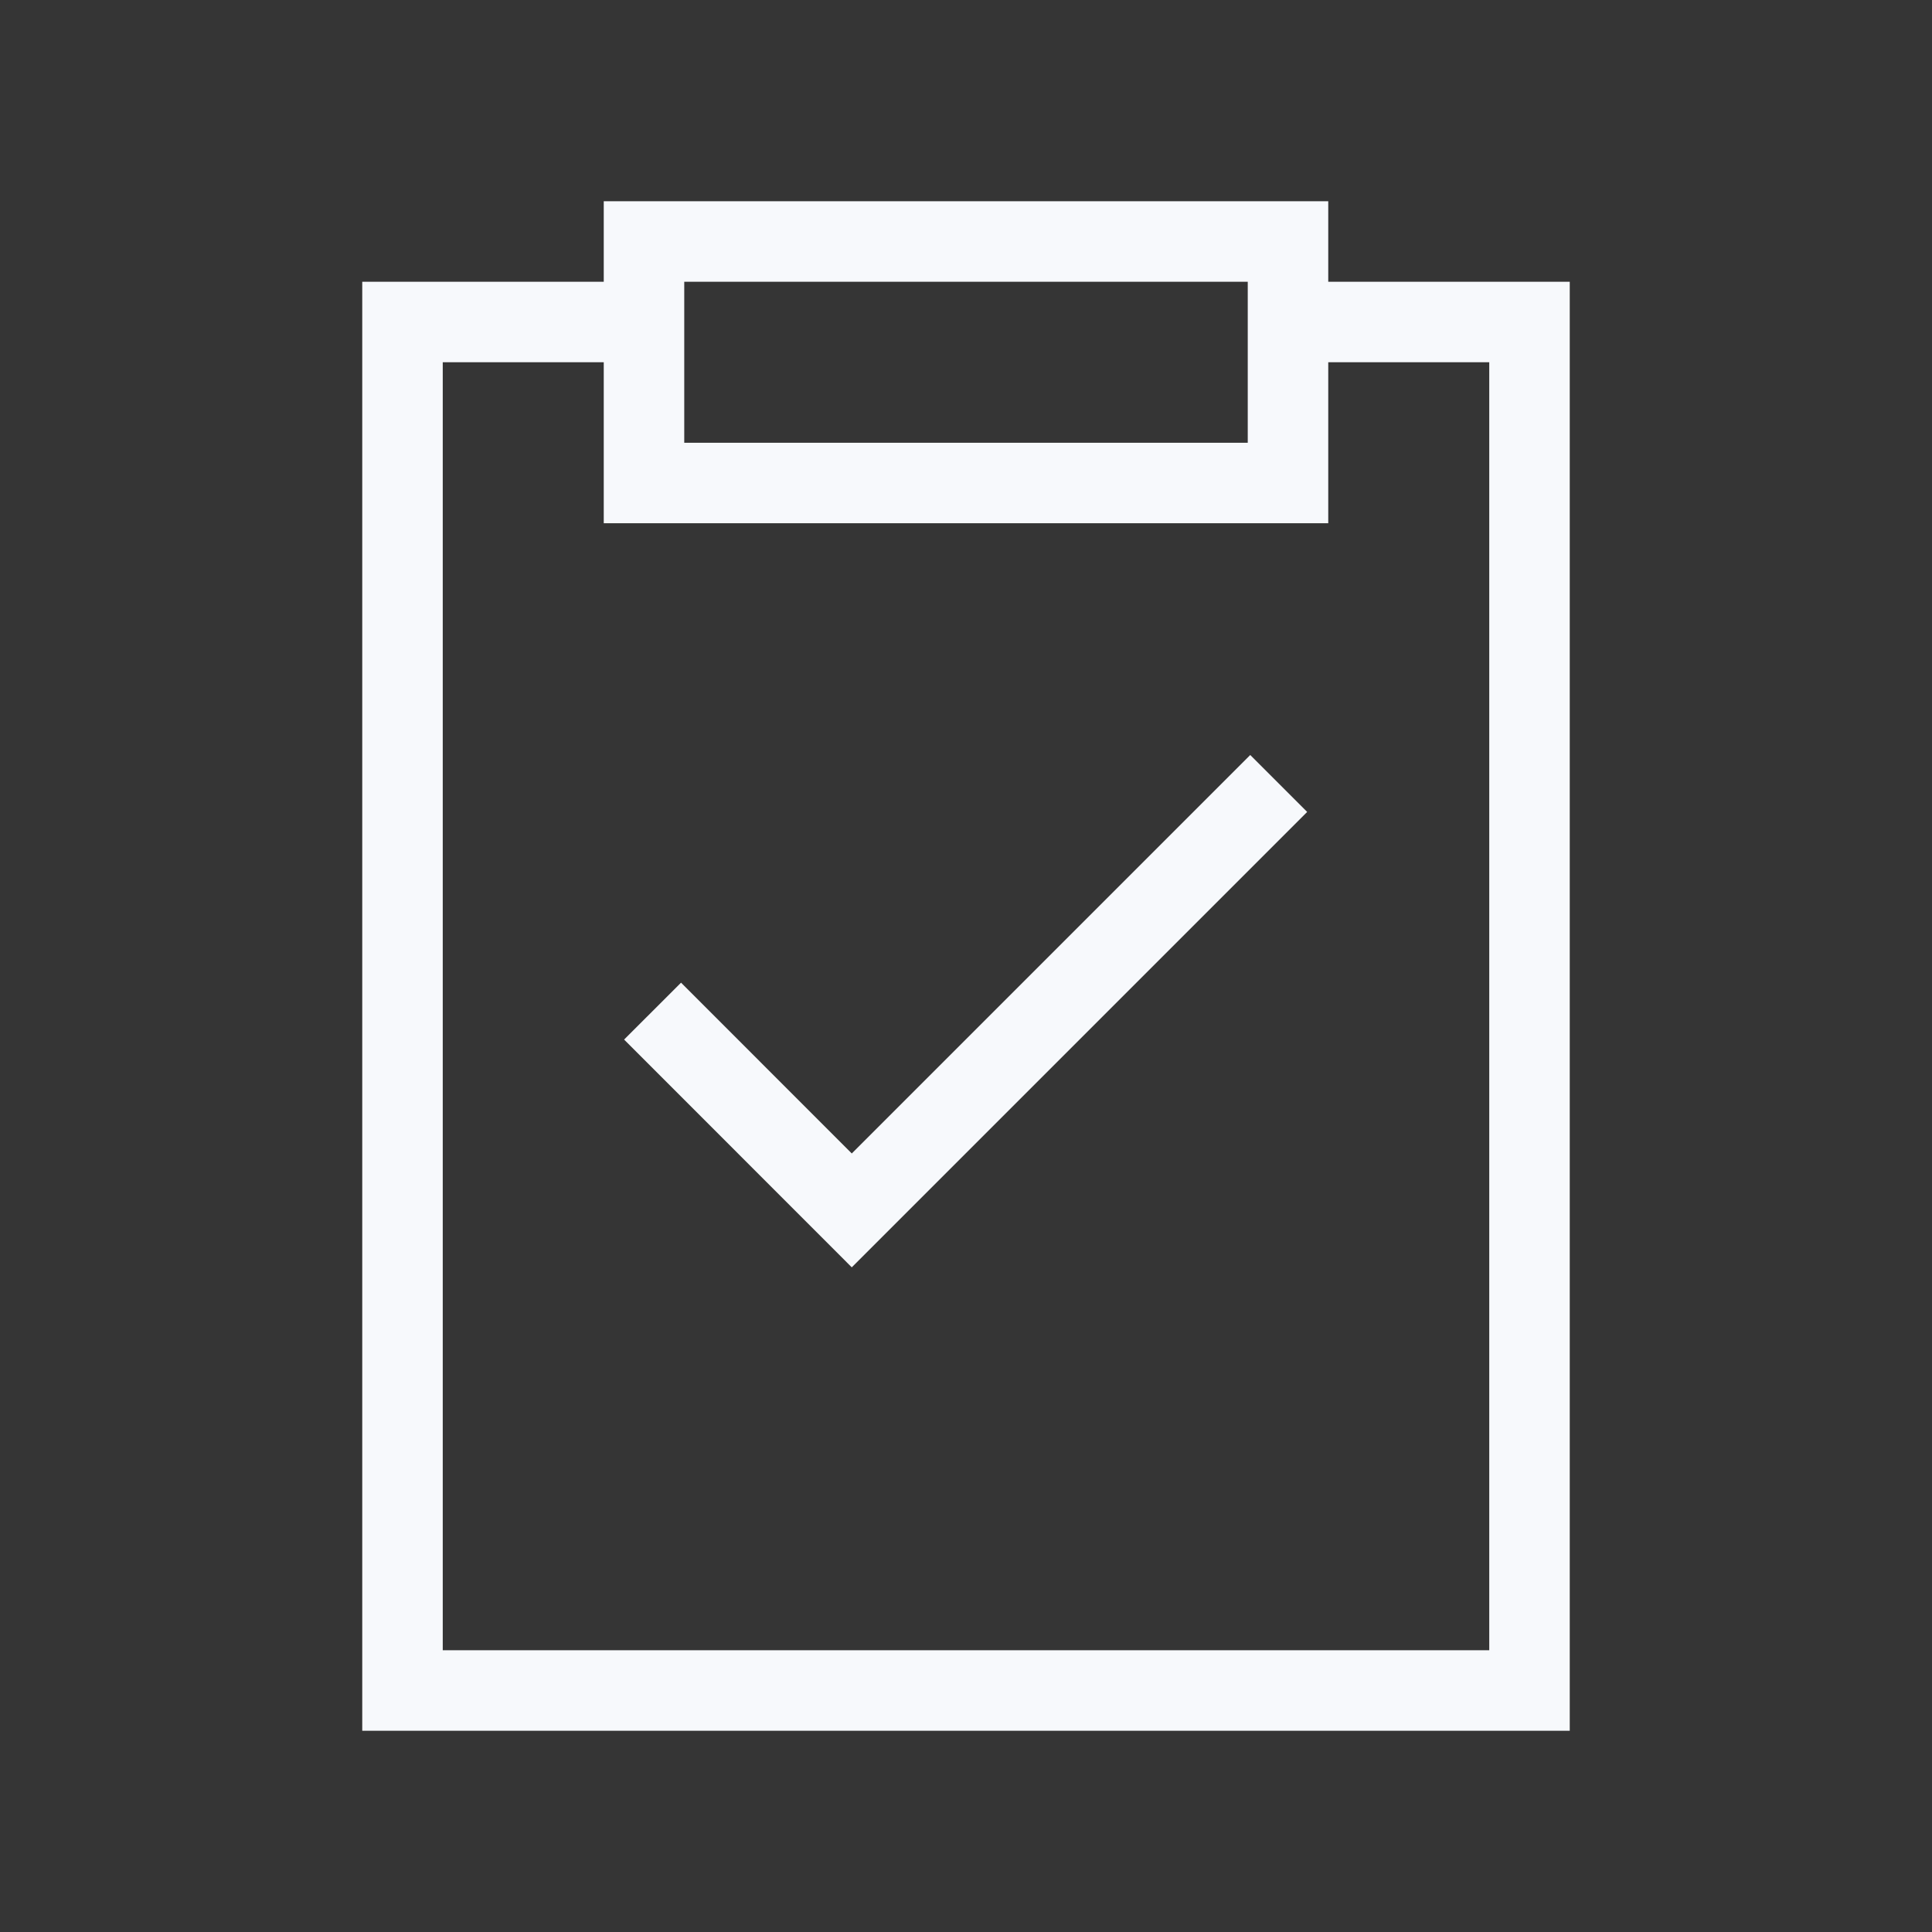 <svg xmlns="http://www.w3.org/2000/svg" width="24" height="24" fill="none"><rect width="100%" height="100%" fill="#333333" stroke="none"/><path fill="#fff" fill-opacity=".01" d="M24 0v24H0V0z"/><path stroke="#F7F9FC" stroke-linecap="square" d="M8 4H5v17h14V4h-3m-7.54 8.914 2.121 2.122 4.95-4.95M8 3v3h8V3z"/></svg>